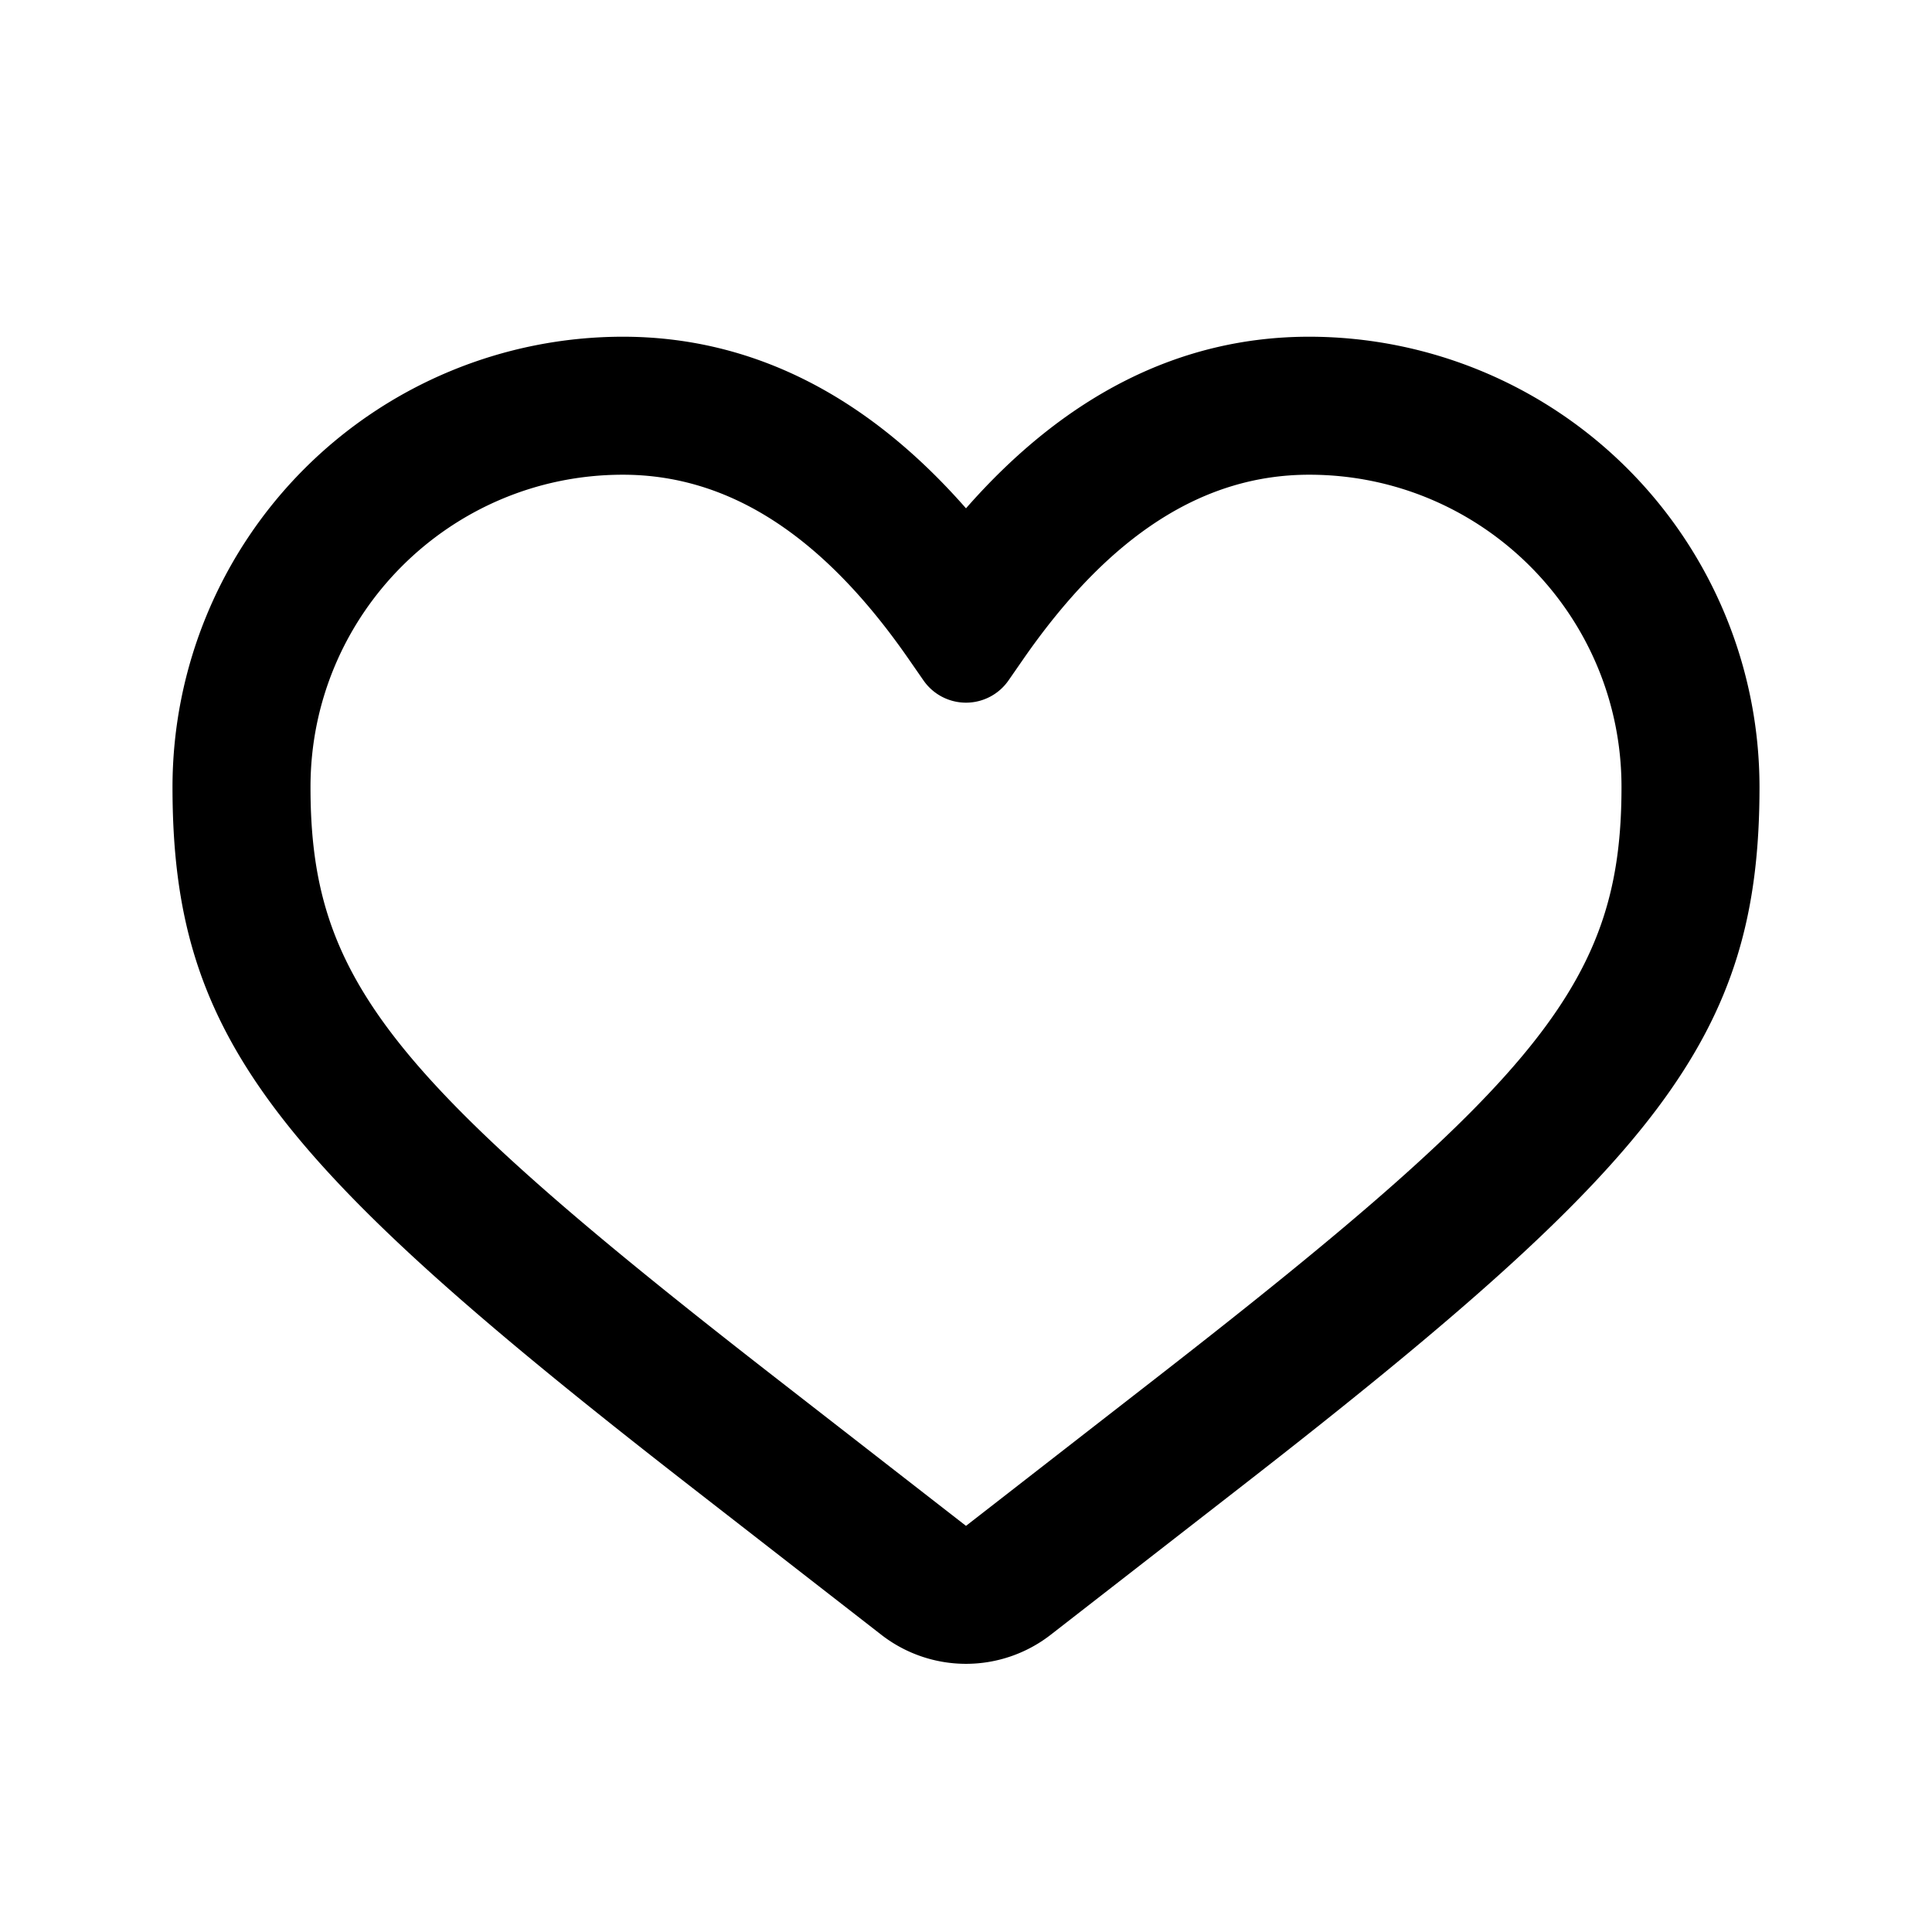 <svg xmlns="http://www.w3.org/2000/svg" width="28" height="28" xmlns:v="https://vecta.io/nano"><path d="M9.026 4.88A6.53 6.53 0 0 0 2.5 11.406c0 3.613 1.445 5.421 7.493 10.125l2.779 2.161a2 2 0 0 0 2.456 0l2.779-2.161c6.048-4.704 7.493-6.512 7.493-10.125a6.53 6.53 0 0 0-6.526-6.526c-1.872 0-3.538.85-4.974 2.487C12.564 5.73 10.898 4.88 9.026 4.88zm0 2c1.519 0 2.889.858 4.151 2.683l.206.297a.75.75 0 0 0 1.234 0l.206-.297h0c1.263-1.826 2.632-2.683 4.151-2.683 2.5 0 4.526 2.027 4.526 4.526 0 2.78-1.137 4.204-6.721 8.547L14 22.114l-2.779-2.161C5.637 15.61 4.5 14.187 4.5 11.406c0-2.5 2.027-4.526 4.526-4.526z" fill="#000" fill-rule="nonzero"/></svg>
